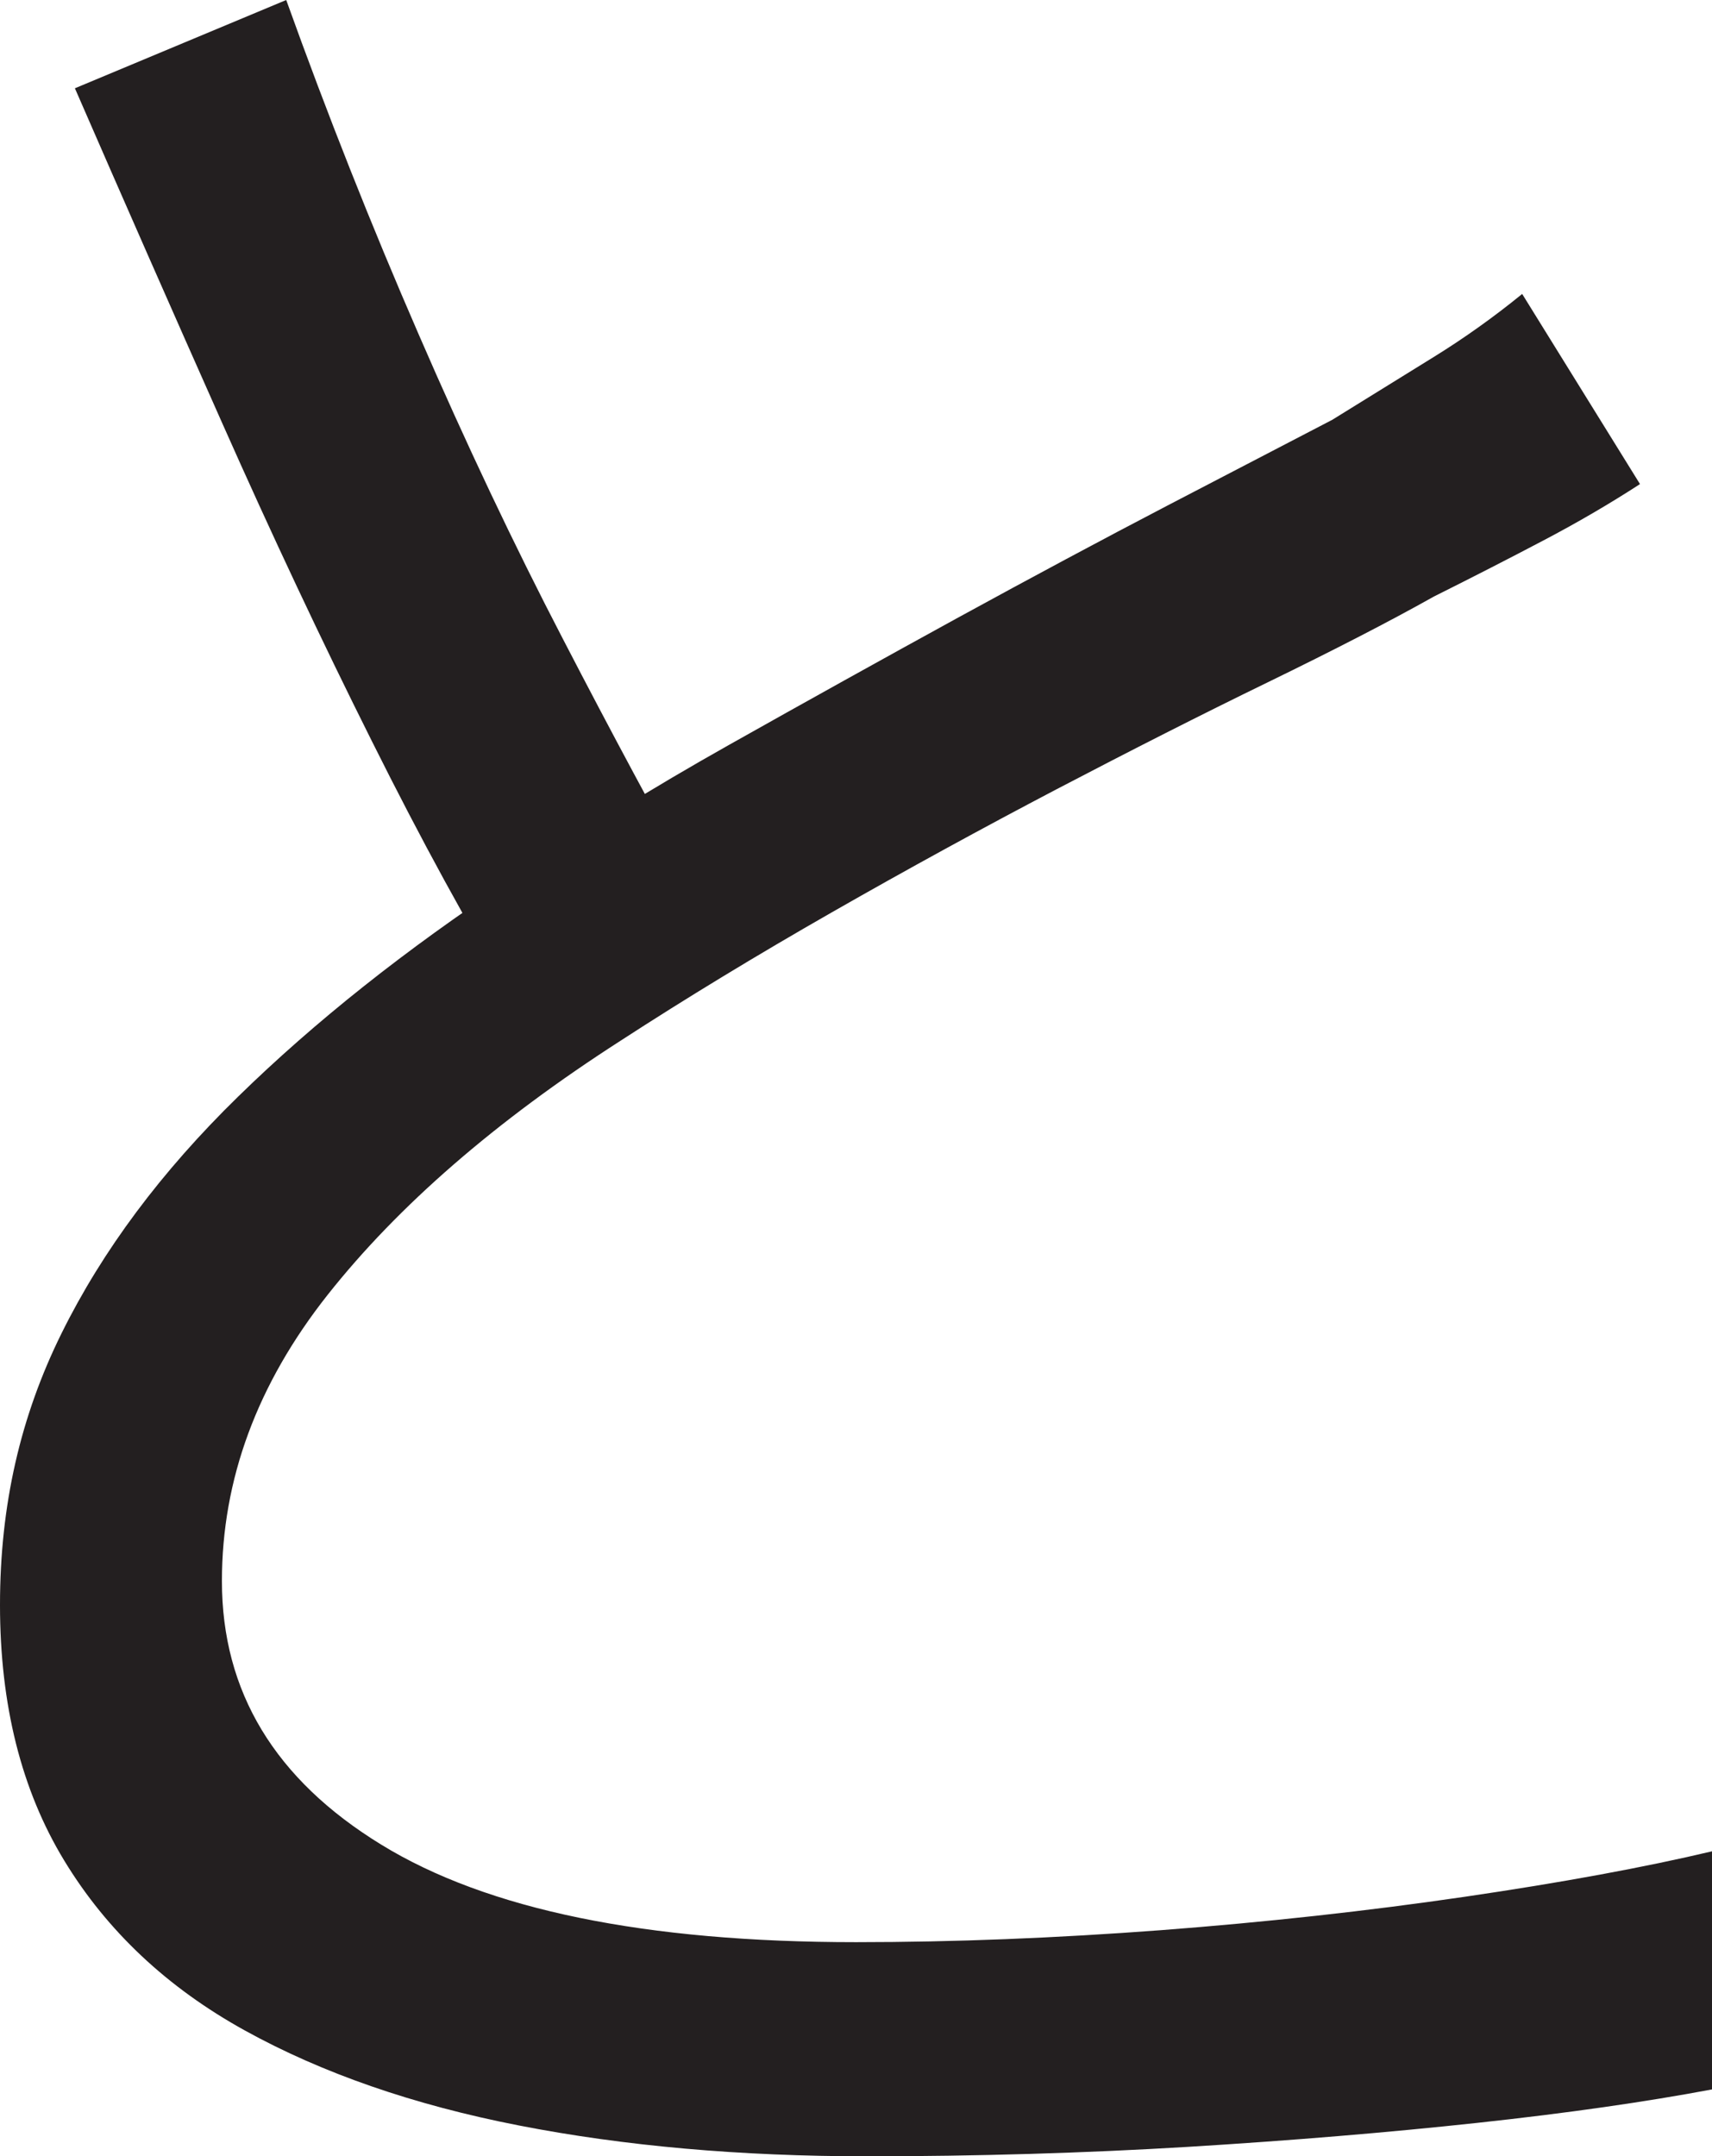 <?xml version="1.0" encoding="UTF-8"?>
<svg id="Layer_1" data-name="Layer 1" xmlns="http://www.w3.org/2000/svg" viewBox="0 0 160 201.5">
  <path d="M153.25,45.25c-2.84,1.84-5.84,3.59-9,5.25-3.17,1.67-6.59,3.42-10.25,5.25-4.17,2.34-9.34,5-15.5,8-6.17,3-12.75,6.34-19.75,10-7,3.67-14,7.5-21,11.5s-13.59,8-19.75,12c-11.67,7.5-20.79,15.42-27.38,23.75-6.59,8.34-9.88,17.25-9.88,26.75,0,10.34,4.96,18.54,14.88,24.62,9.91,6.09,24.71,9.12,44.38,9.12,9.16,0,18.66-.38,28.5-1.12,9.83-.75,19.29-1.79,28.38-3.12,9.08-1.33,16.79-2.75,23.12-4.25v22.25c-6.17,1.16-13.46,2.21-21.88,3.12-8.42.91-17.46,1.66-27.12,2.25-9.67.58-19.67.88-30,.88-11.84,0-22.67-.96-32.5-2.88-9.84-1.92-18.38-4.88-25.62-8.88s-12.88-9.29-16.88-15.88c-4-6.58-6-14.54-6-23.88s1.91-17.62,5.75-25.38c3.83-7.75,9.33-15.12,16.5-22.12,7.16-7,15.66-13.75,25.5-20.25,6.33-4.33,13.12-8.54,20.38-12.62,7.25-4.08,14.38-8.04,21.38-11.88,7-3.83,13.54-7.33,19.62-10.5,6.08-3.16,11.21-5.83,15.38-8,3.5-2.16,6.66-4.12,9.5-5.88,2.83-1.75,5.58-3.71,8.25-5.88l11,17.75ZM26.75,0c3.83,10.67,7.96,21.09,12.38,31.25,4.41,10.17,8.91,19.67,13.5,28.5,4.58,8.84,8.79,16.67,12.62,23.5l-17.25,10.25c-4.17-6.83-8.59-14.91-13.25-24.25-4.67-9.33-9.34-19.25-14-29.75-4.67-10.5-9.25-20.91-13.75-31.25L26.75,0Z" style="fill: #231f20; stroke-width: 0px;"/>
</svg>